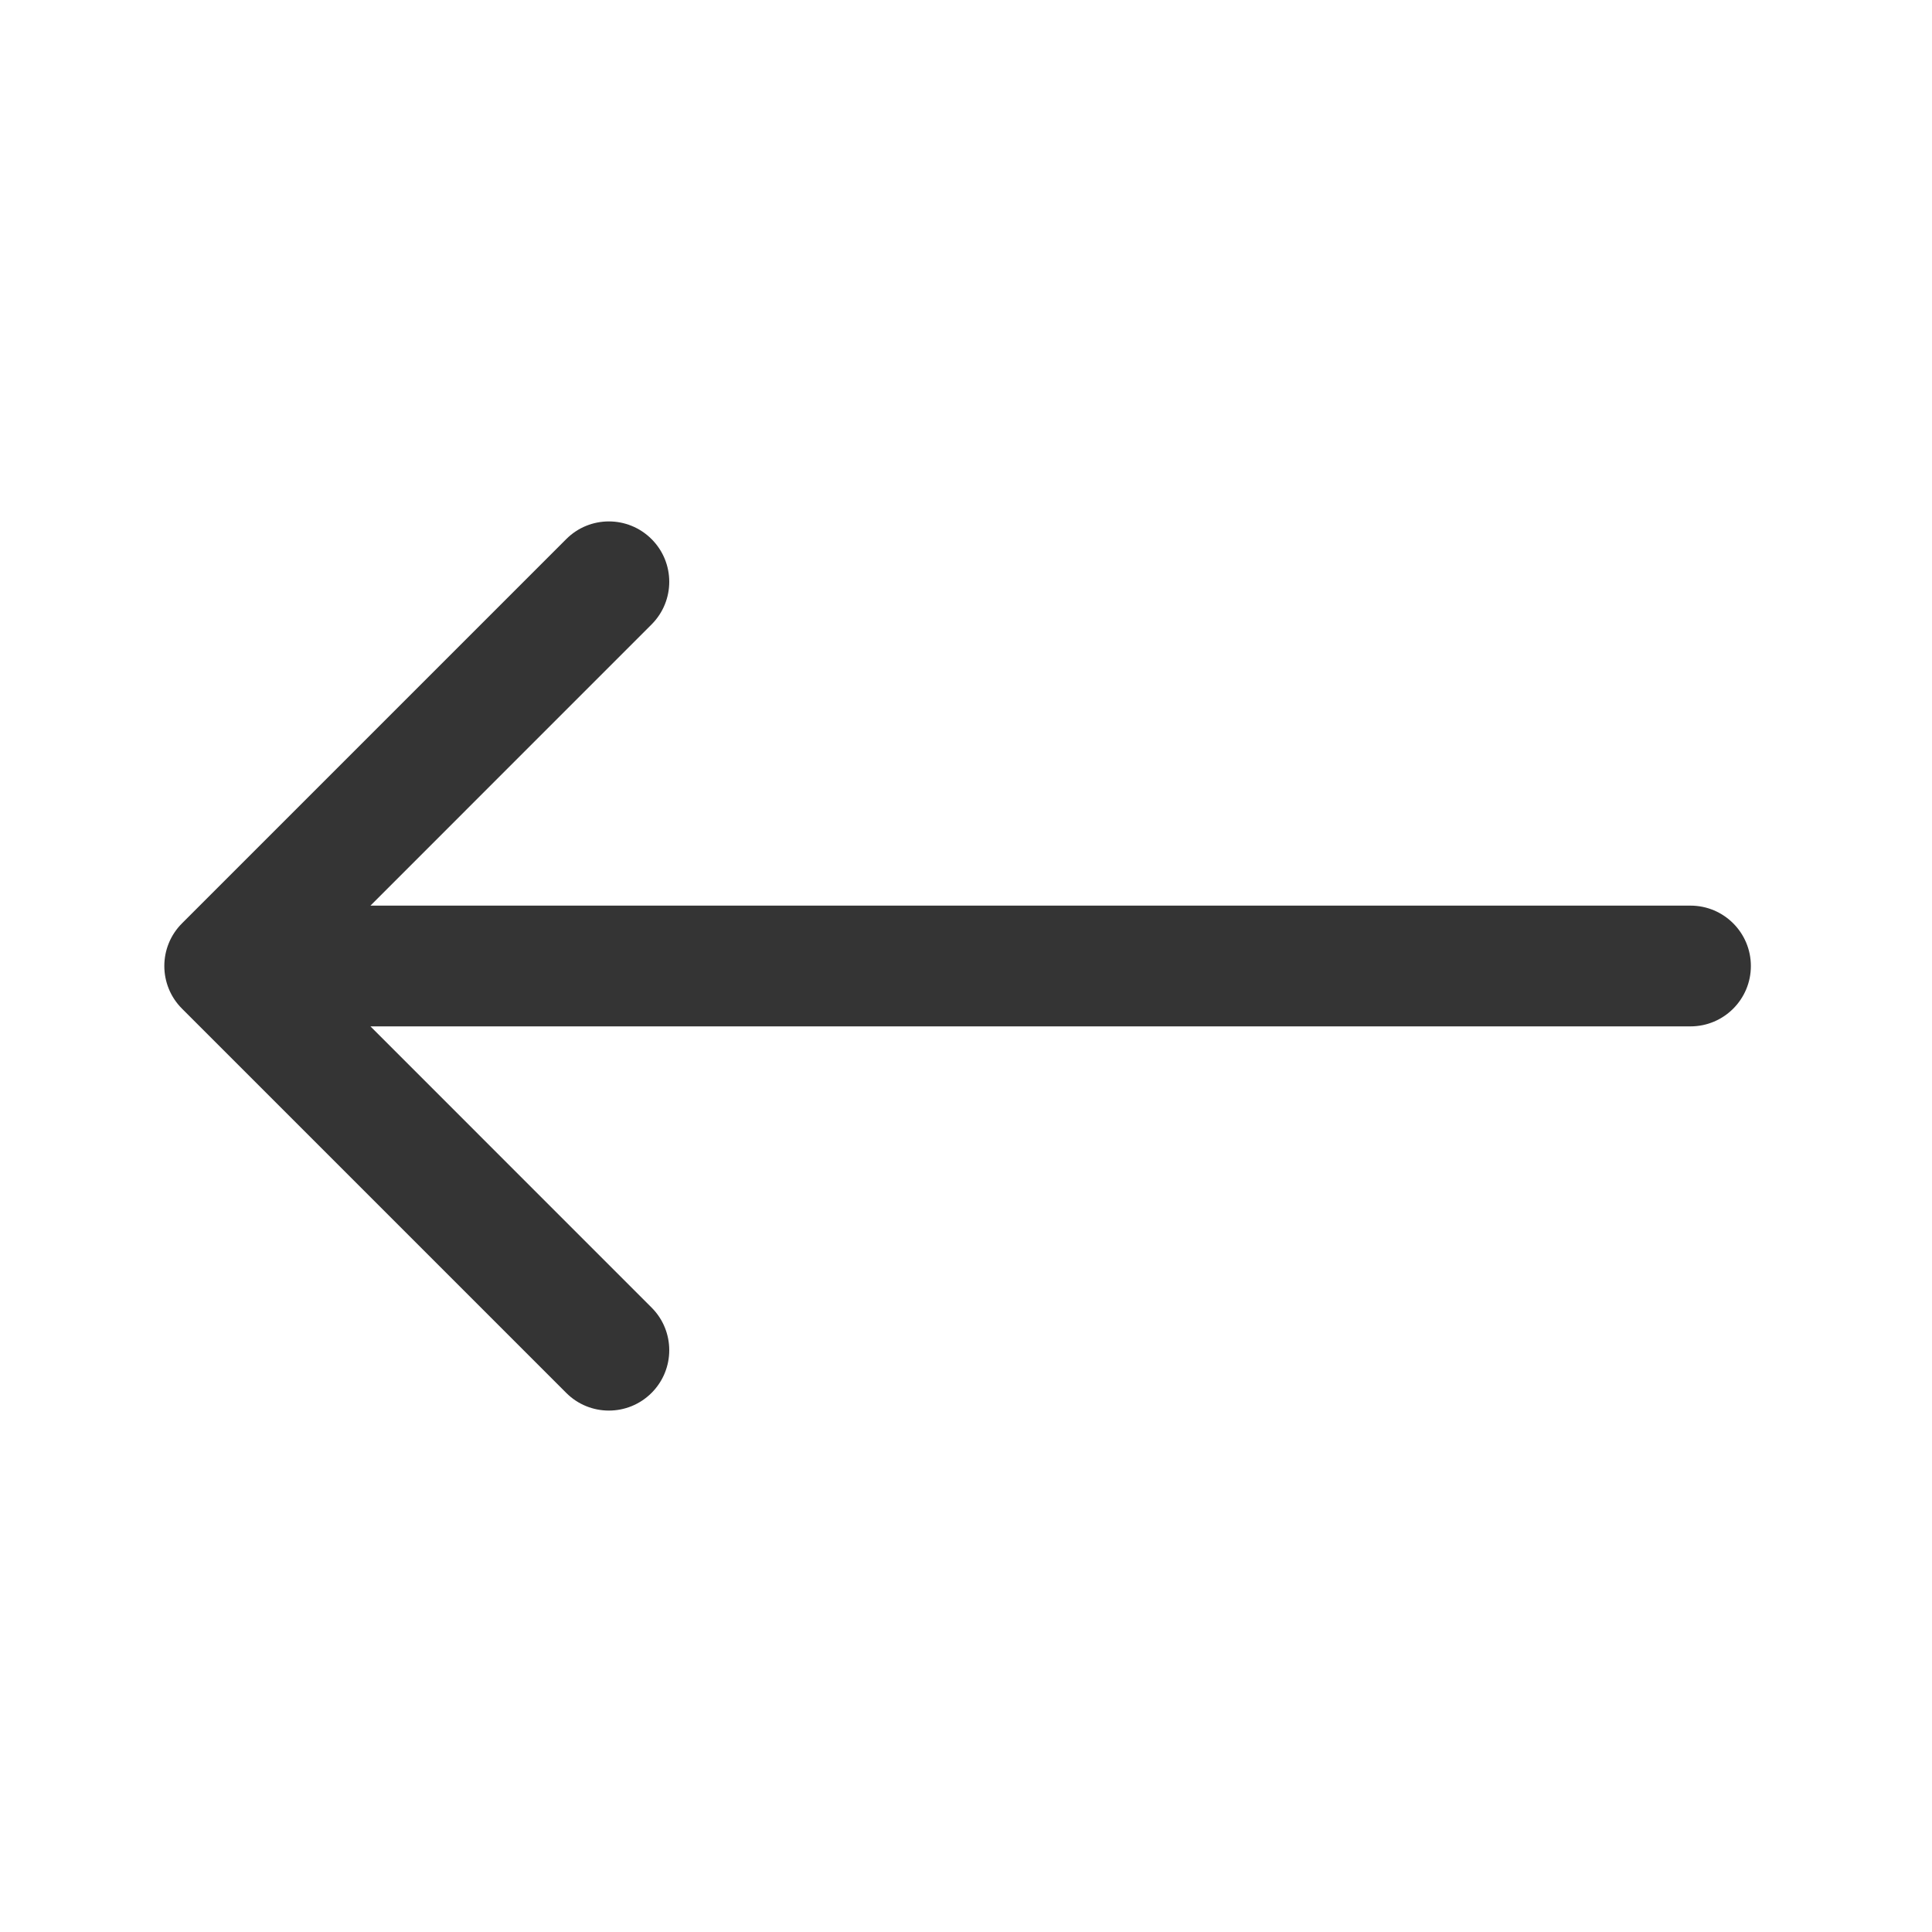 <svg width="24" height="24" viewBox="0 0 24 24" fill="none" xmlns="http://www.w3.org/2000/svg">
<path d="M21 12.75C21.414 12.75 21.75 12.414 21.75 12C21.75 11.586 21.414 11.25 21 11.25V12.75ZM2.261 11.47C1.968 11.763 1.968 12.237 2.261 12.53L7.034 17.303C7.326 17.596 7.801 17.596 8.094 17.303C8.387 17.01 8.387 16.535 8.094 16.243L3.852 12L8.094 7.757C8.387 7.464 8.387 6.99 8.094 6.697C7.801 6.404 7.326 6.404 7.034 6.697L2.261 11.47ZM21 11.25L2.791 11.25V12.75L21 12.75V11.25Z" fill="#343434"/>
</svg>
